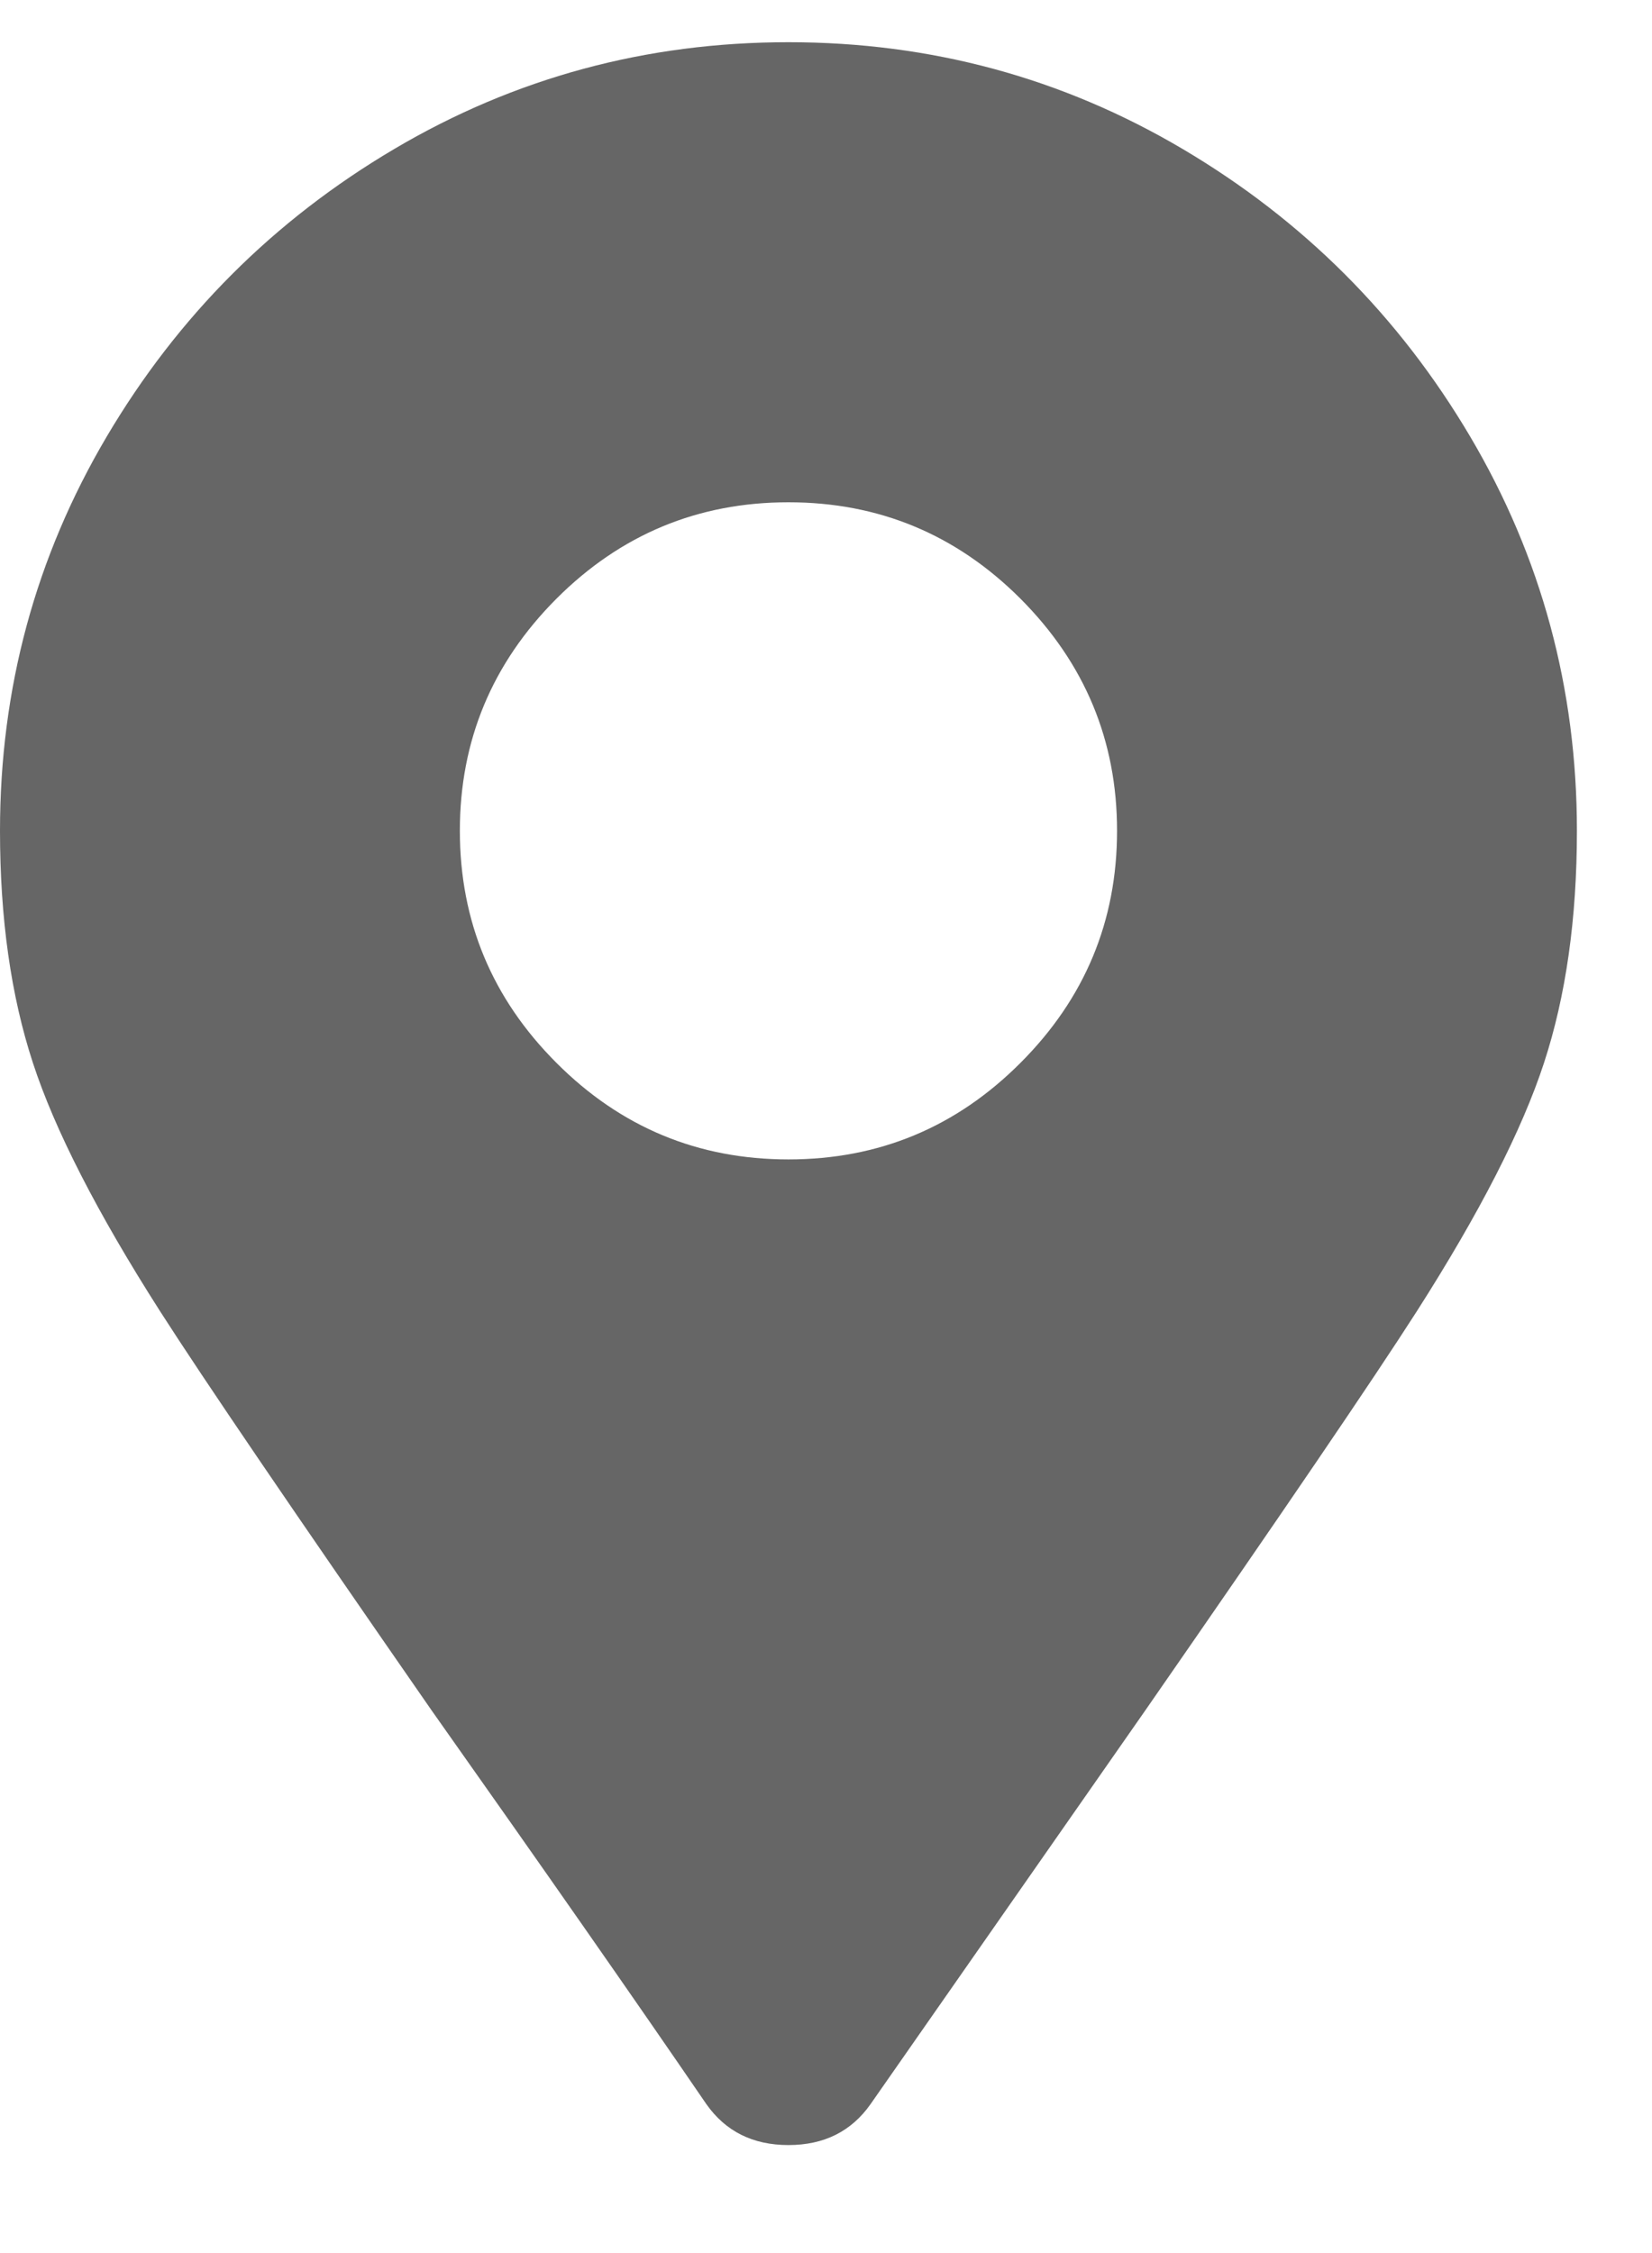 <svg width="11" height="15" viewBox="0 0 11 15" fill="none" xmlns="http://www.w3.org/2000/svg">
<path d="M4.703 14.008C4.229 13.315 3.618 12.44 2.871 11.383C1.96 10.07 1.358 9.186 1.066 8.73C0.647 8.074 0.365 7.523 0.219 7.076C0.073 6.63 0 6.115 0 5.531C0 4.583 0.237 3.708 0.711 2.906C1.185 2.104 1.823 1.466 2.625 0.992C3.427 0.518 4.302 0.281 5.25 0.281C6.198 0.281 7.073 0.518 7.875 0.992C8.677 1.466 9.315 2.104 9.789 2.906C10.263 3.708 10.5 4.583 10.5 5.531C10.5 6.115 10.427 6.63 10.281 7.076C10.135 7.523 9.853 8.074 9.434 8.73C9.142 9.186 8.54 10.07 7.629 11.383L5.797 14.008C5.669 14.19 5.487 14.281 5.25 14.281C5.013 14.281 4.831 14.19 4.703 14.008ZM5.25 7.719C5.852 7.719 6.367 7.505 6.795 7.076C7.223 6.648 7.438 6.133 7.438 5.531C7.438 4.93 7.223 4.415 6.795 3.986C6.367 3.558 5.852 3.344 5.25 3.344C4.648 3.344 4.133 3.558 3.705 3.986C3.277 4.415 3.062 4.93 3.062 5.531C3.062 6.133 3.277 6.648 3.705 7.076C4.133 7.505 4.648 7.719 5.25 7.719Z" fill="#666666"/>
</svg>
